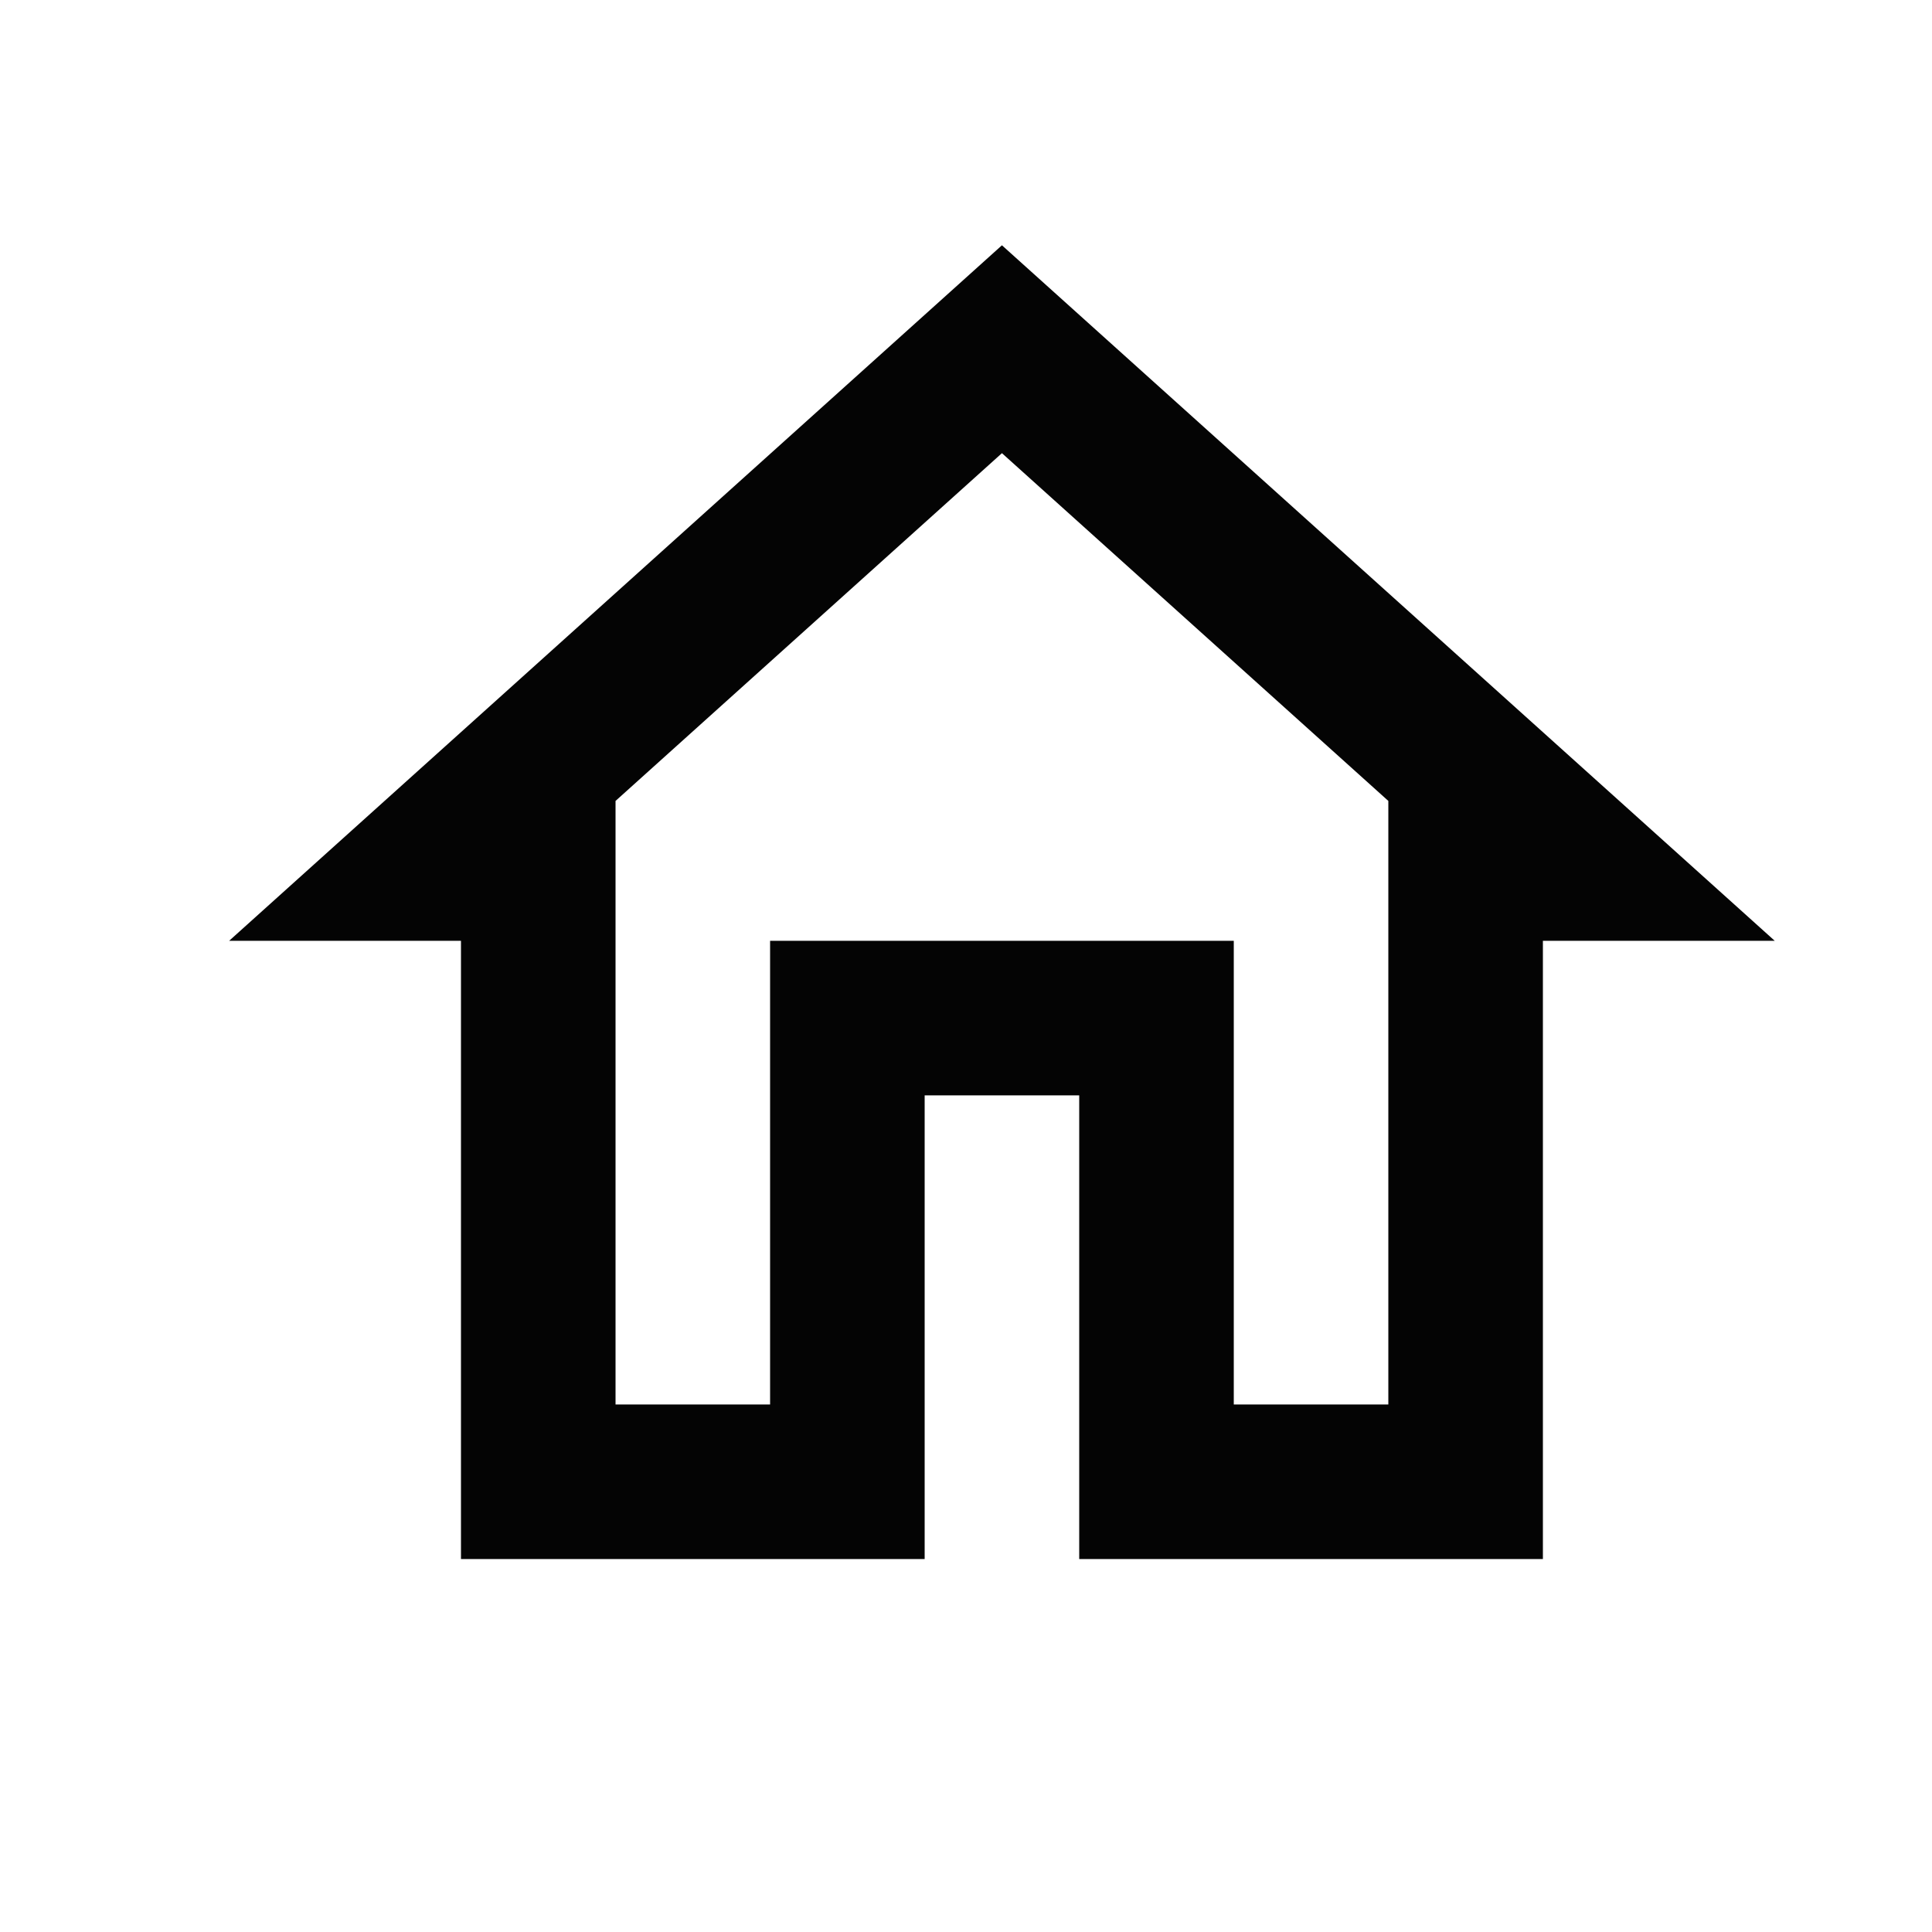 <svg width="25" height="25" viewBox="0 0 25 25" fill="none" xmlns="http://www.w3.org/2000/svg">
<g clip-path="url(#clip0_11_46242)">
<path d="M12.965 5.864L17.965 10.364V18.174H15.965V12.174H9.965V18.174H7.965V10.364L12.965 5.864ZM12.965 3.174L2.965 12.174H5.965V20.174H11.965V14.174H13.965V20.174H19.965V12.174H22.965L12.965 3.174Z" fill="#040404"/>
</g>
<defs>
<clipPath id="clip0_11_46242">
<rect width="24" height="24" fill="white" transform="translate(0.965 0.174)"/>
</clipPath>
</defs>
</svg>
